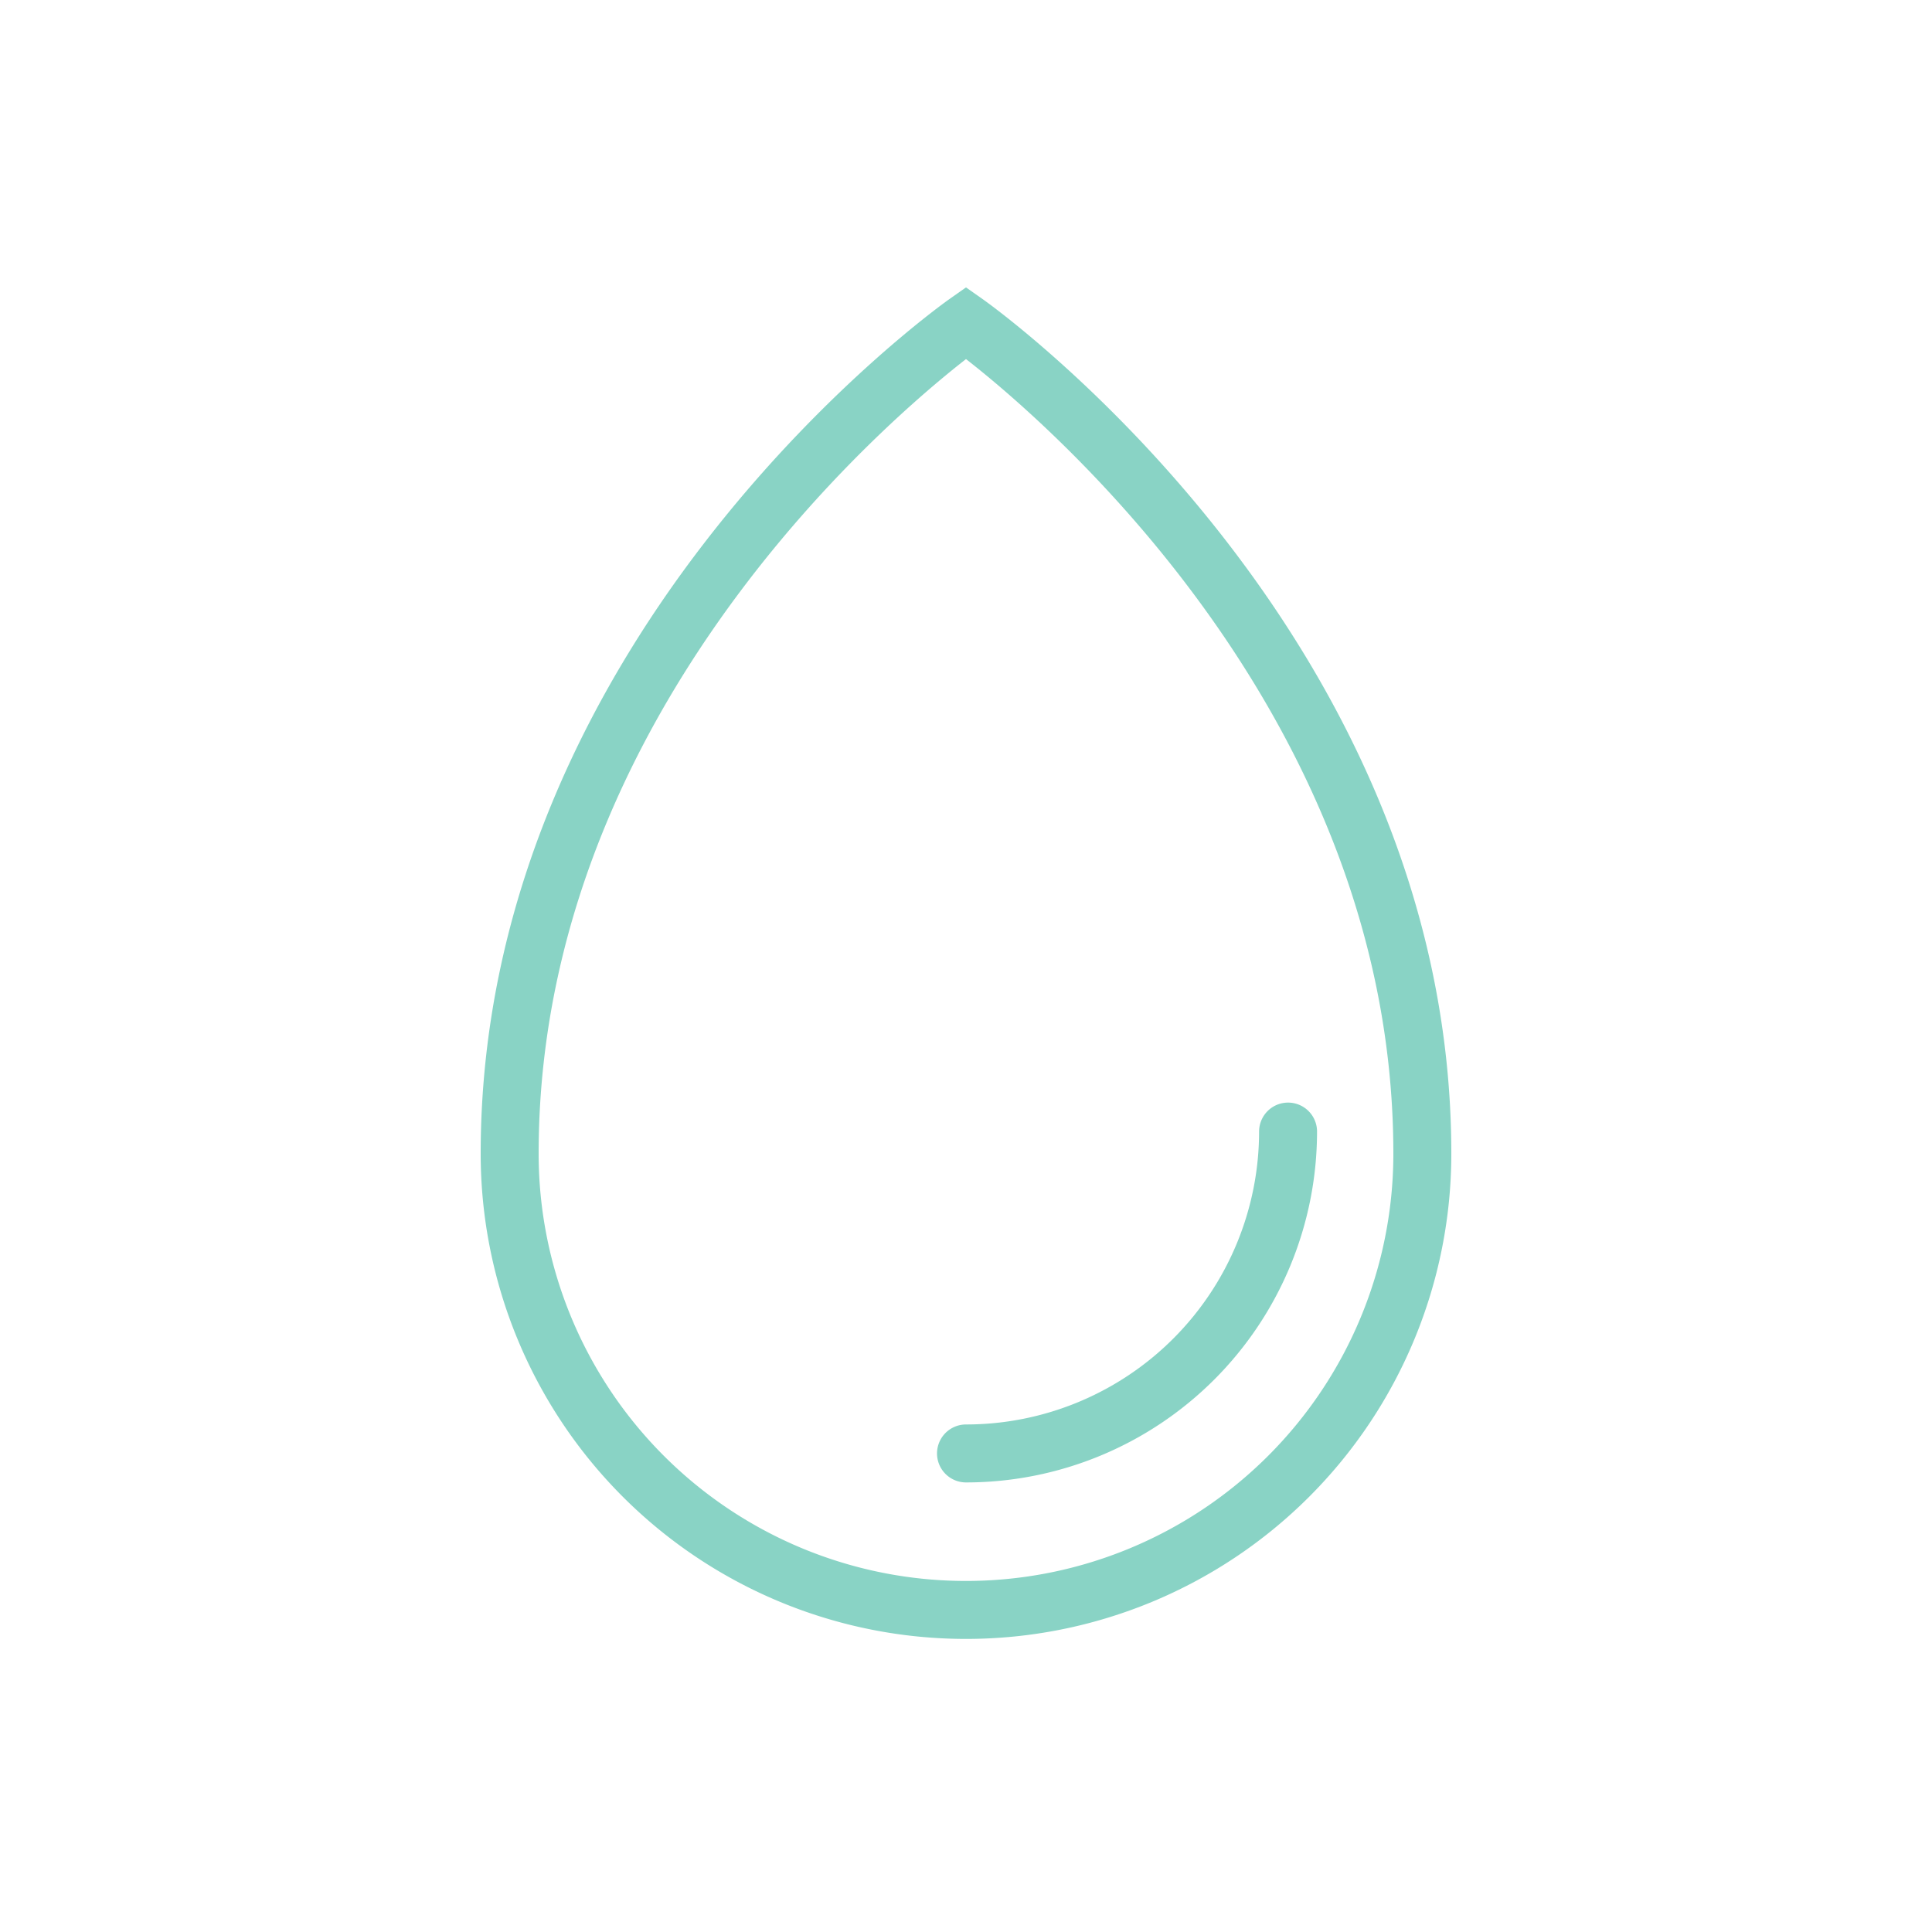 <svg id="Layer_1" data-name="Layer 1" xmlns="http://www.w3.org/2000/svg" viewBox="0 0 100 100"><path d="M73.62,59.71a23.62,23.62,0,0,1-47.24,0c0-26.38,23.62-43,23.62-43S73.62,33.33,73.62,59.71Z" style="fill:none;stroke:#89d3c5;stroke-miterlimit:10;stroke-width:3px"/><path d="M66.67,58.57A16.67,16.67,0,0,1,50,75.23" style="fill:none;stroke:#89d3c5;stroke-linecap:round;stroke-miterlimit:10;stroke-width:3px"/></svg>
